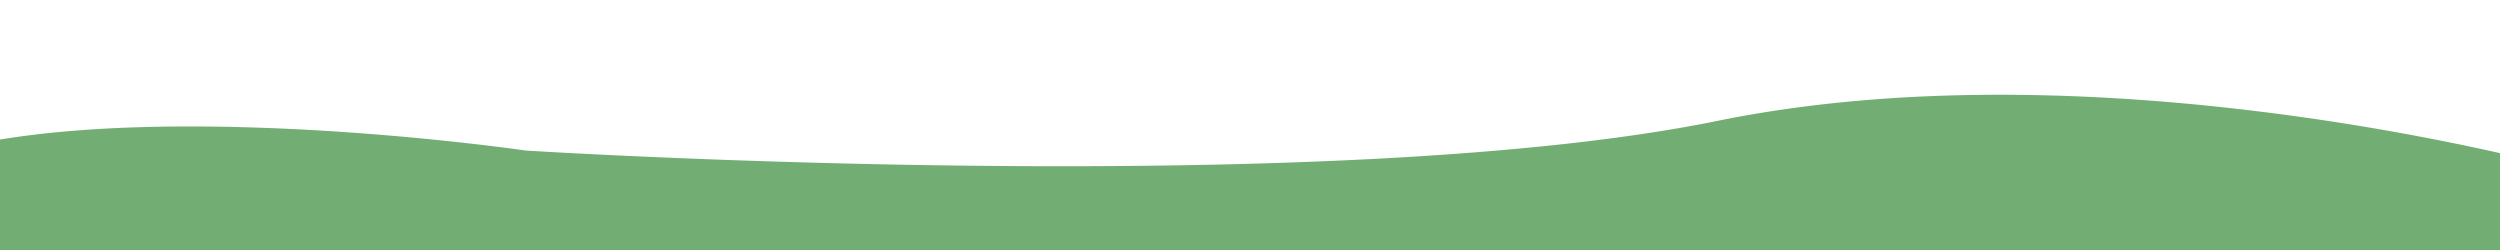 <svg id="Layer_1" data-name="Layer 1" xmlns="http://www.w3.org/2000/svg" viewBox="0 0 4470.61 447.85"><defs><style>.cls-1{fill:#72ae73;}</style></defs><path class="cls-1" d="M-276.71,363.28c-12.69,17-23,37.6-30.76,61.22-2.43,7.42-4.62,15.22-6.56,23.35H4635.42l-45-144.66c-8.05-2.21-36.49-9.86-80.85-20.35-48.62-11.5-126.84-28.85-223.41-46.2-108.52-19.51-217.62-35-324.25-46.2-133.27-13.93-263.05-21-385.74-21-87.29,0-172.37,3.6-252.85,10.69-88,7.75-172.78,19.87-252,36-74.5,15.21-160.95,28.49-256.94,39.46-88.31,10.09-186.78,18.47-292.68,24.91-183,11.12-392.54,16.76-622.71,16.76-265.71,0-512.06-7.62-671.94-14-173.24-6.93-285.09-13.94-286.2-14h-.19l-.18,0c-.74-.11-74.82-10.91-185.47-21.57-65-6.26-129.69-11.25-192.28-14.83-78.22-4.48-153.36-6.74-223.32-6.74-120.58,0-227.32,6.71-317.27,19.95-51.33,7.55-97.94,17.36-138.53,29.16-43.72,12.7-81.57,28-112.51,45.56A154.61,154.61,0,0,0-276.71,363.28Z"/></svg>